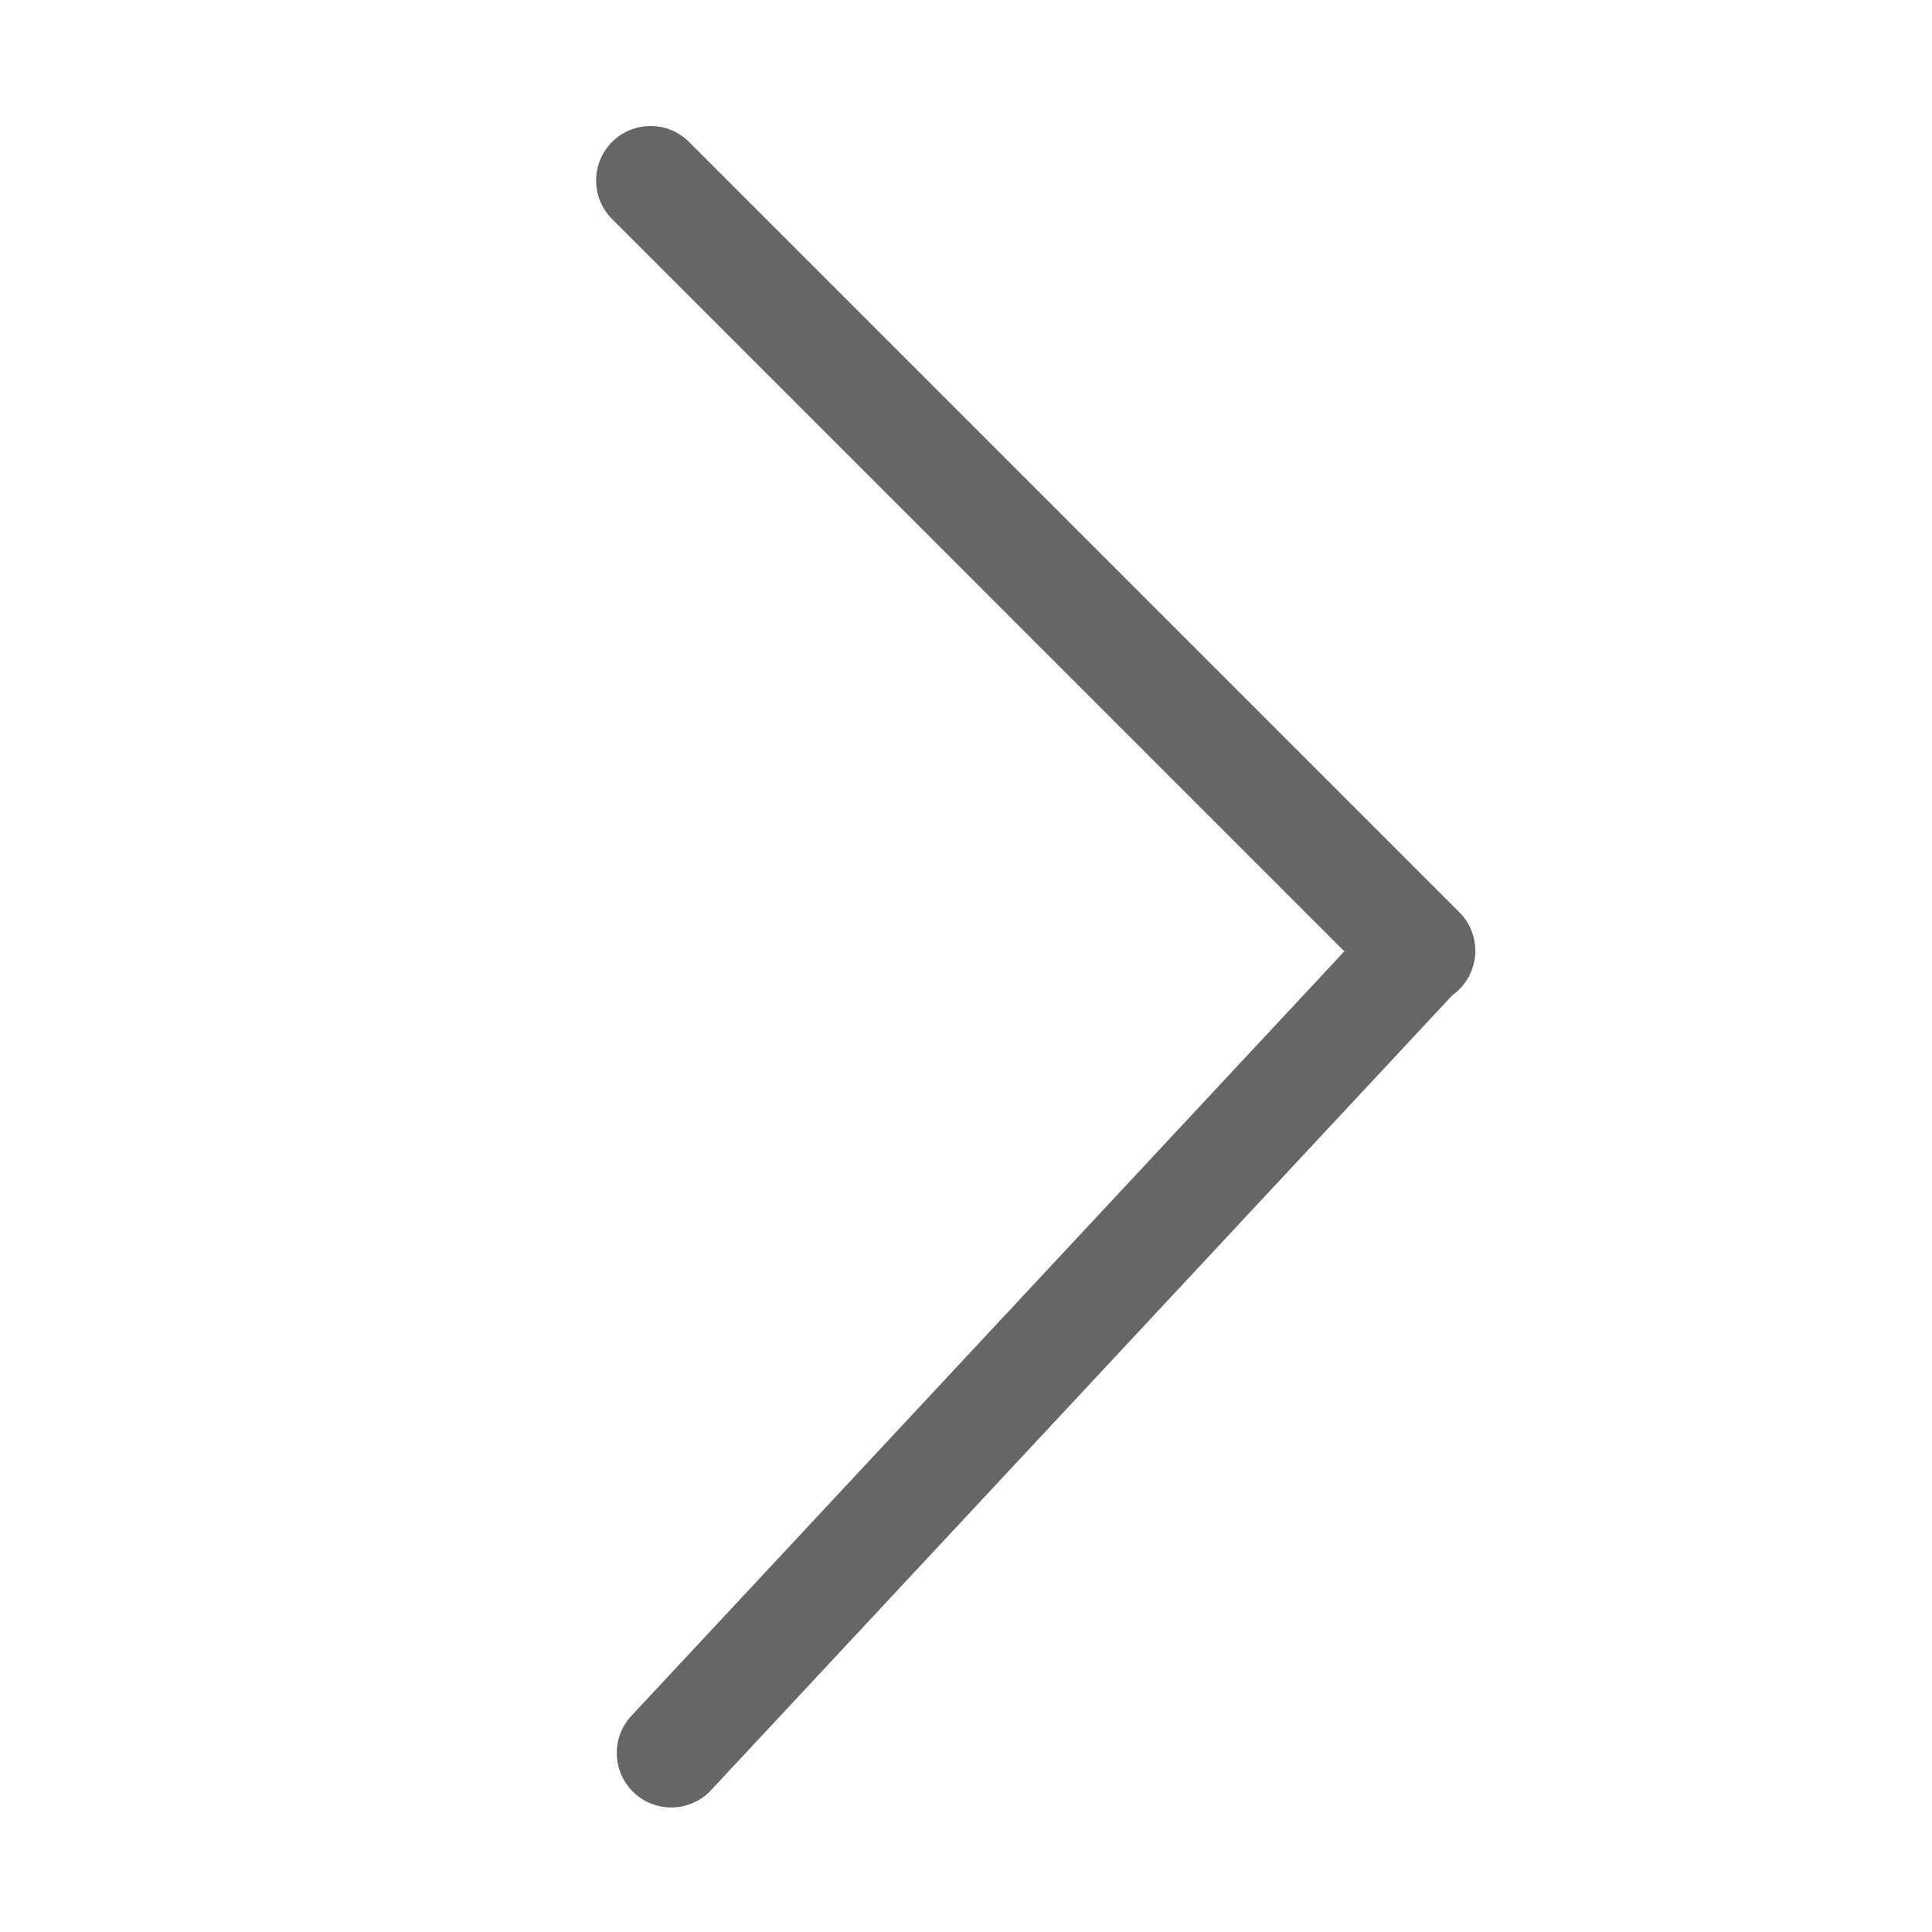 <?xml version="1.0" standalone="no"?><!DOCTYPE svg PUBLIC "-//W3C//DTD SVG 1.1//EN" "http://www.w3.org/Graphics/SVG/1.1/DTD/svg11.dtd"><svg t="1612623439932" class="icon" viewBox="0 0 1024 1024" version="1.1" xmlns="http://www.w3.org/2000/svg" p-id="3062" xmlns:xlink="http://www.w3.org/1999/xlink" width="48" height="48"><defs><style type="text/css"></style></defs><path d="M712.534 504.215L324.38 116.059c-11.216-11.215-11.25-29.53 0.023-40.803 11.252-11.251 29.542-11.285 40.804-0.024L773.52 483.548c11.216 11.215 11.25 29.53-0.023 40.803a28.99 28.99 0 0 1-3.74 3.158L376.864 948.836c-10.861 11.647-29.143 12.252-40.78 1.401-11.66-10.874-12.264-29.178-1.448-40.778l377.898-405.244z" p-id="3063" fill="#666666"></path></svg>
